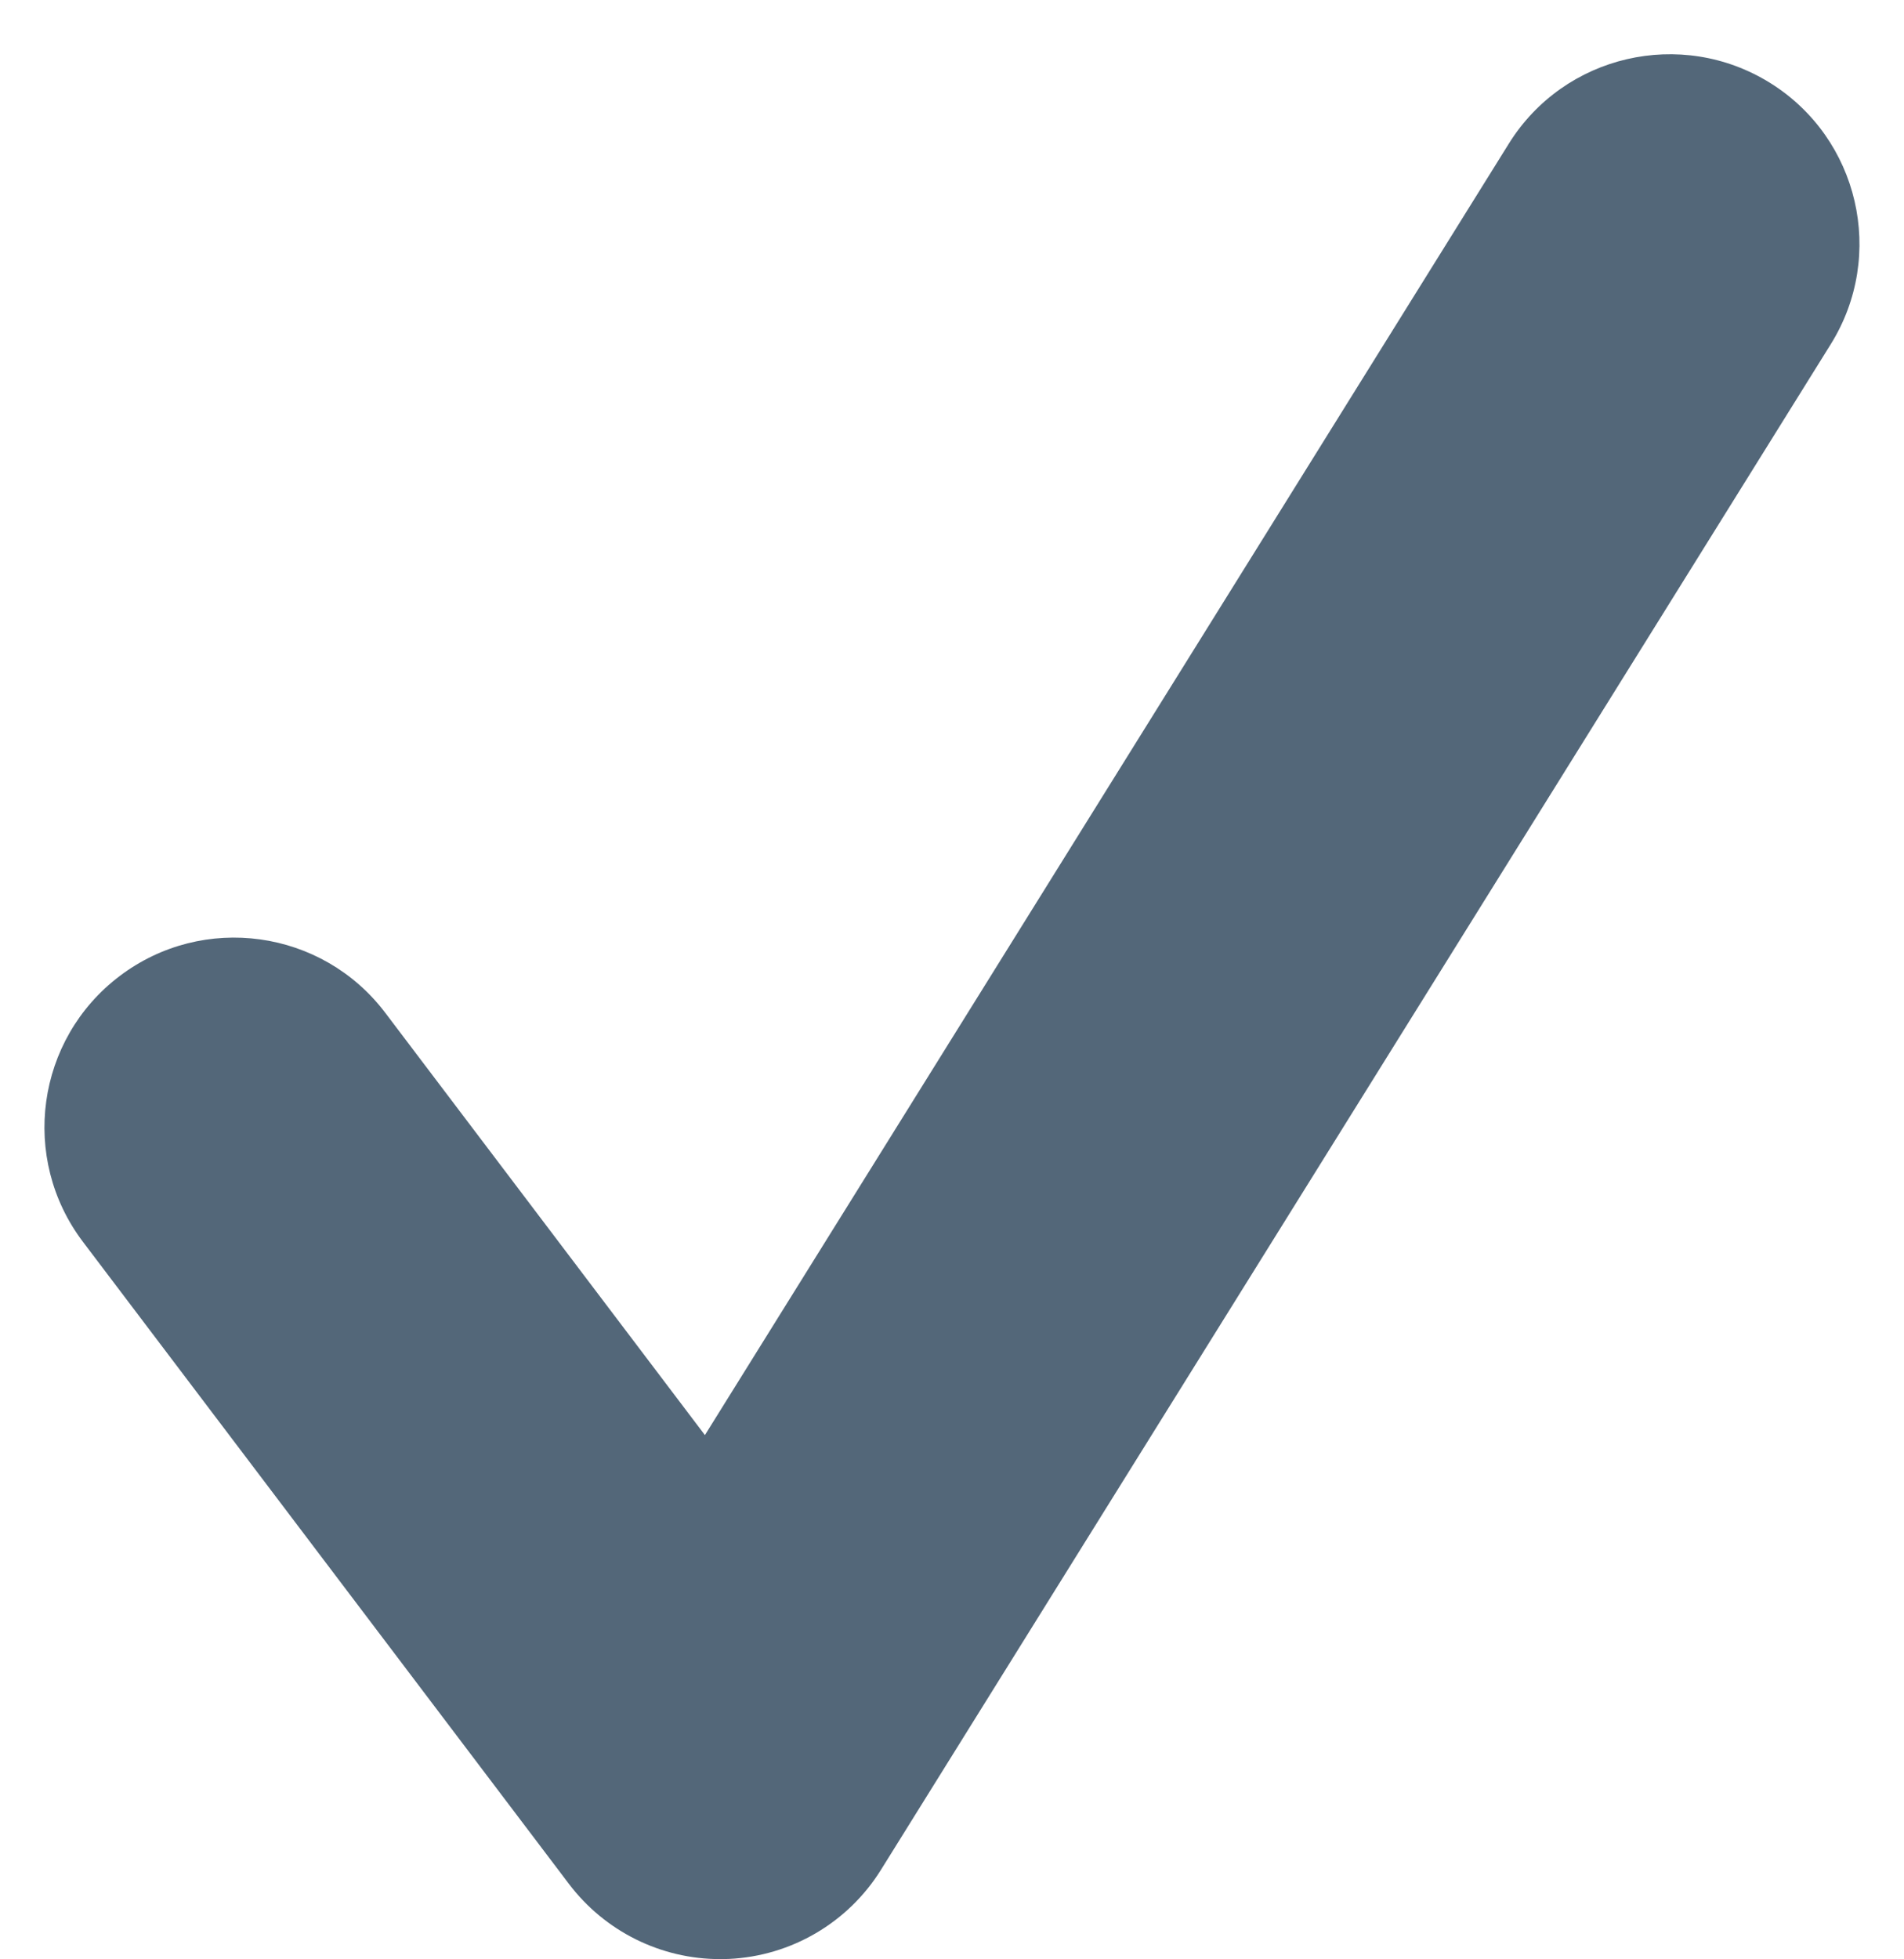 <svg width="35" height="36" viewBox="0 0 35 36" fill="none" xmlns="http://www.w3.org/2000/svg">
<path d="M13.236 35.996C12.149 35.996 11.12 35.487 10.458 34.614L1.524 22.816C0.362 21.281 0.664 19.096 2.199 17.934C3.736 16.771 5.92 17.075 7.082 18.609L12.958 26.368L27.736 2.639C28.754 1.006 30.902 0.507 32.538 1.523C34.172 2.54 34.672 4.69 33.654 6.324L16.195 34.354C15.589 35.328 14.542 35.941 13.396 35.993C13.342 35.995 13.29 35.996 13.236 35.996Z" fill="#536779"/>
</svg>
